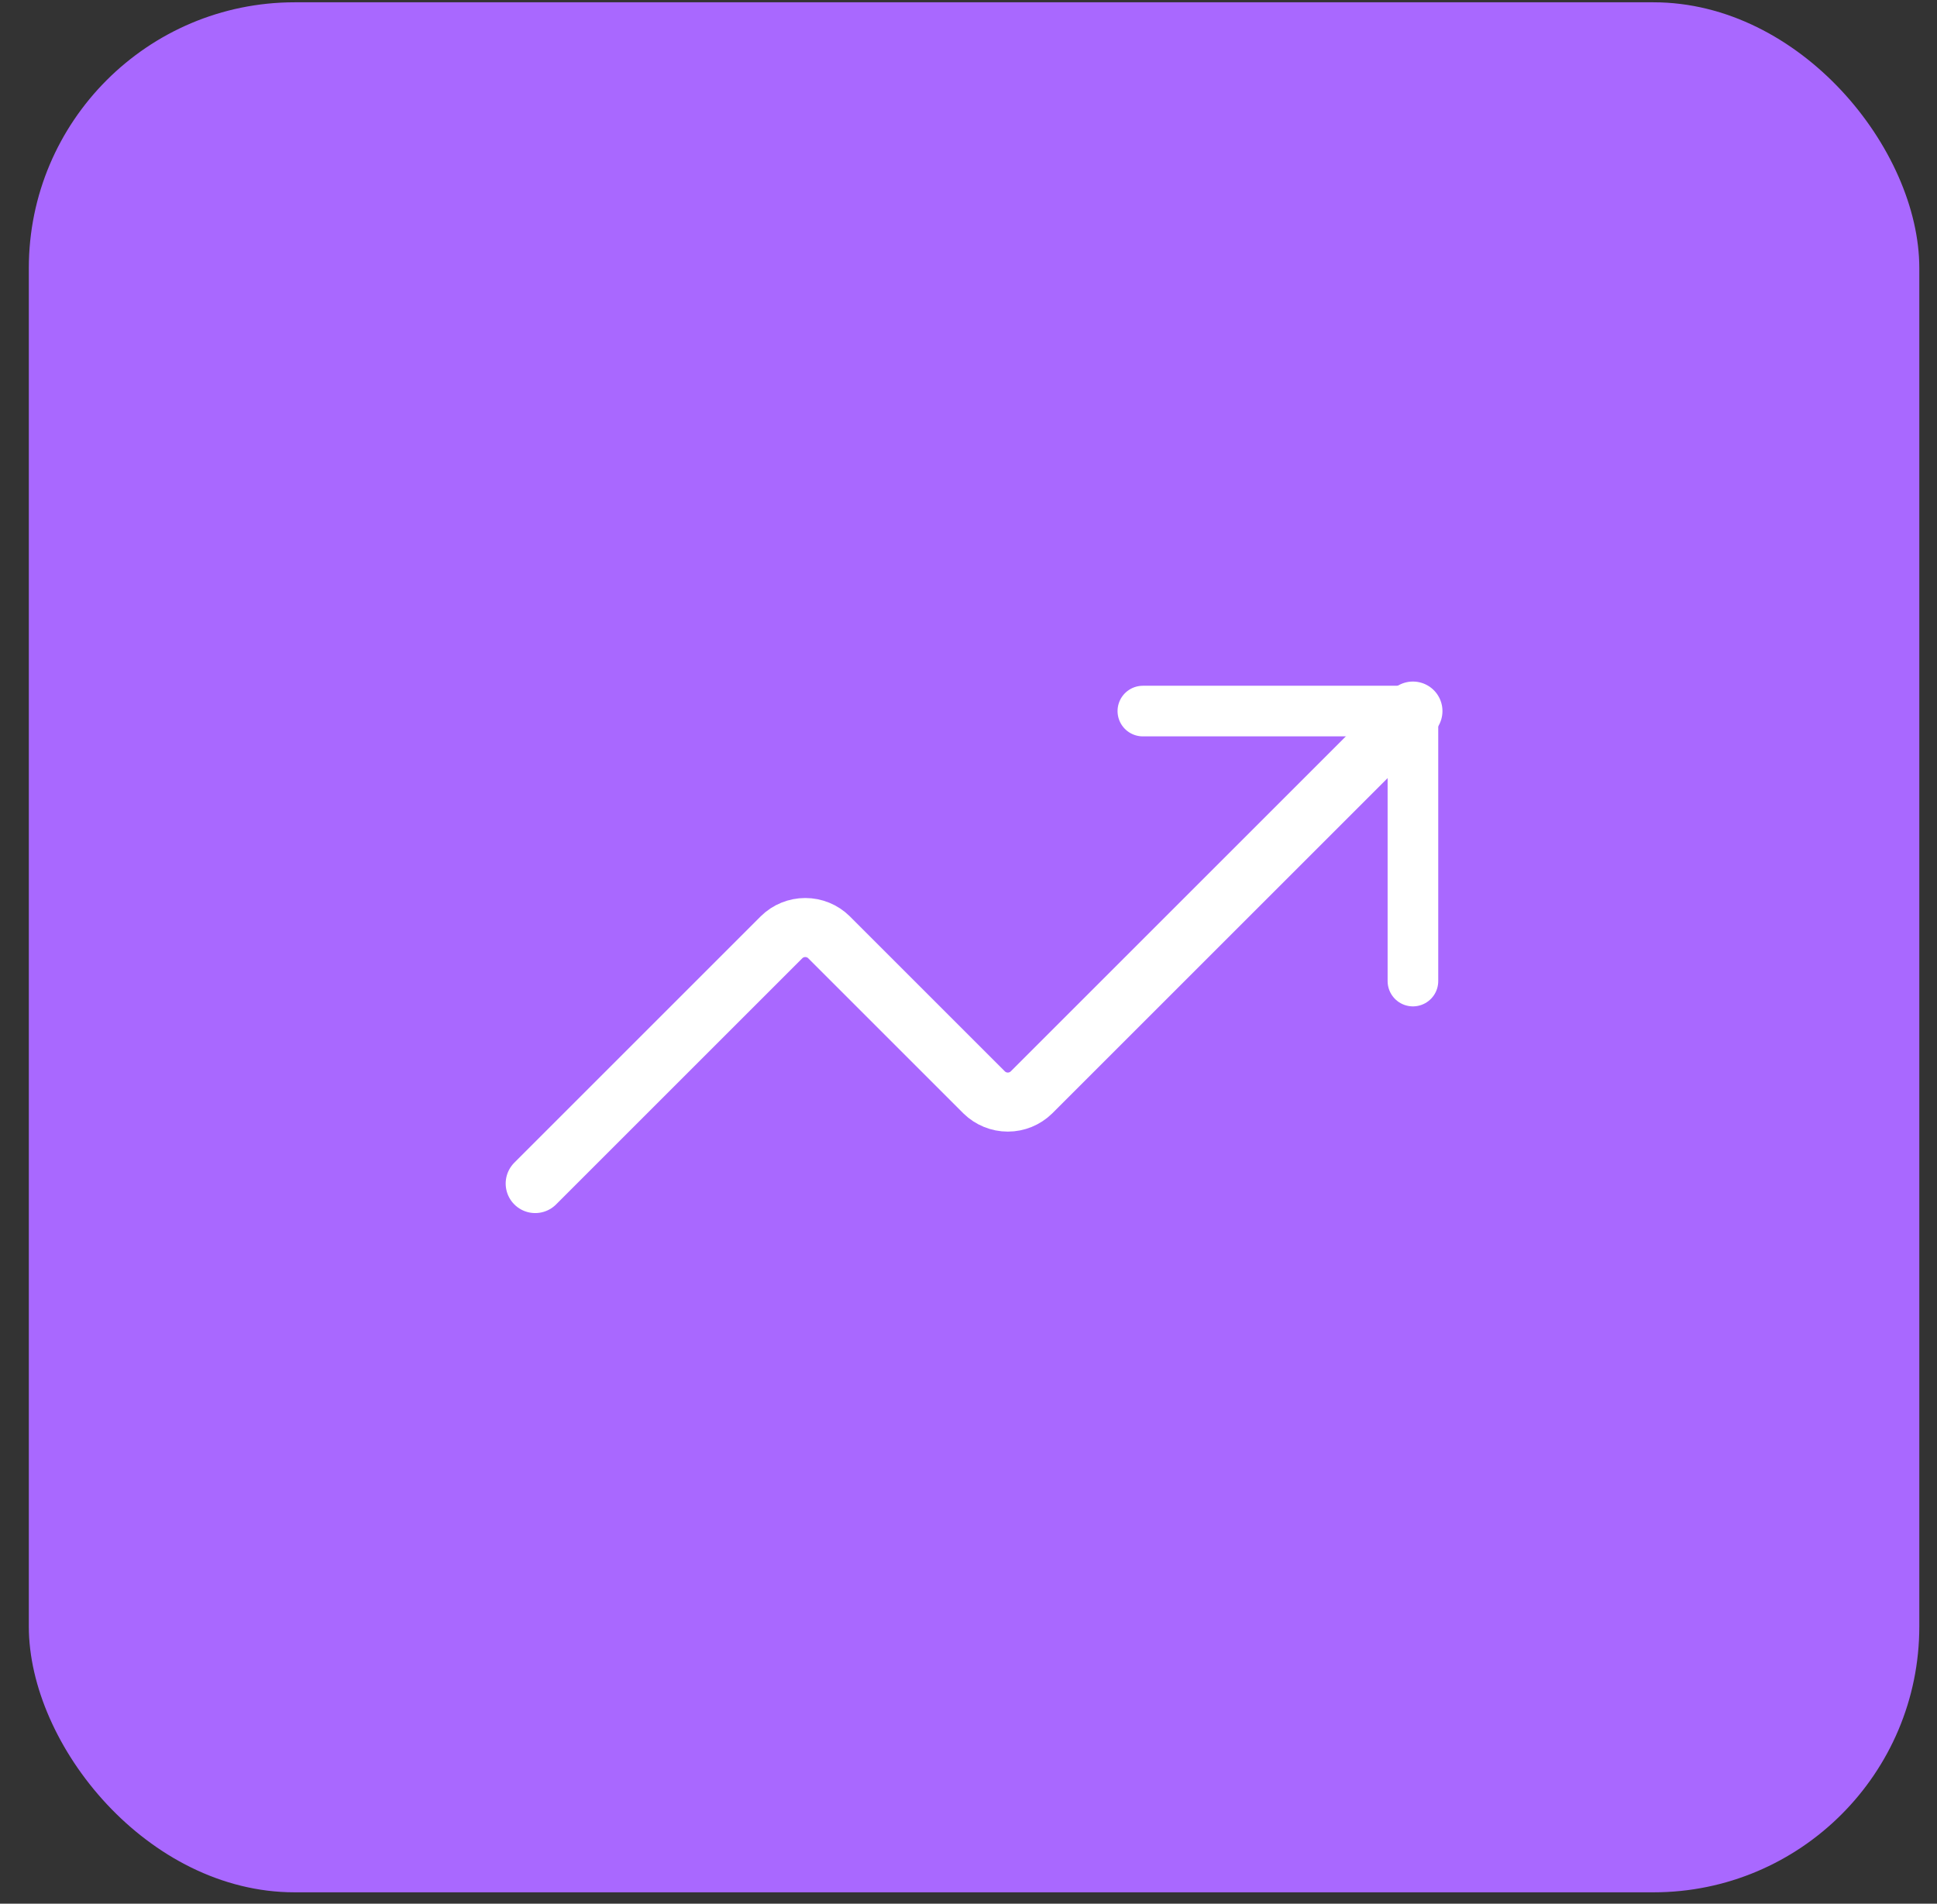 <svg width="59" height="58" viewBox="0 0 59 58" fill="none" xmlns="http://www.w3.org/2000/svg">
<rect x="0" y="0" width="59" height="58" fill="#333333" stroke="none"/>
<rect x="0.878" y="0.07" width="57.583" height="57.583" rx="8.098" fill="#A968FF"/>
<g clip-path="url(#clip0_30_1715)">
<path d="M34.811 21.664H43.037V29.89" stroke="white" stroke-width="1.542" stroke-linecap="round" stroke-linejoin="round"/>
<path d="M43.037 21.664L31.417 33.283C31.225 33.471 30.967 33.577 30.698 33.577C30.428 33.577 30.17 33.471 29.978 33.283L25.248 28.553C25.056 28.364 24.797 28.259 24.528 28.259C24.259 28.259 24 28.364 23.808 28.553L16.302 36.059" stroke="white" stroke-width="1.799" stroke-linecap="round" stroke-linejoin="round"/>
</g>
<defs>
<clipPath id="clip0_30_1715">
<rect width="28.791" height="28.791" fill="white" transform="translate(15.274 14.466)"/>
</clipPath>
</defs>
</svg>
